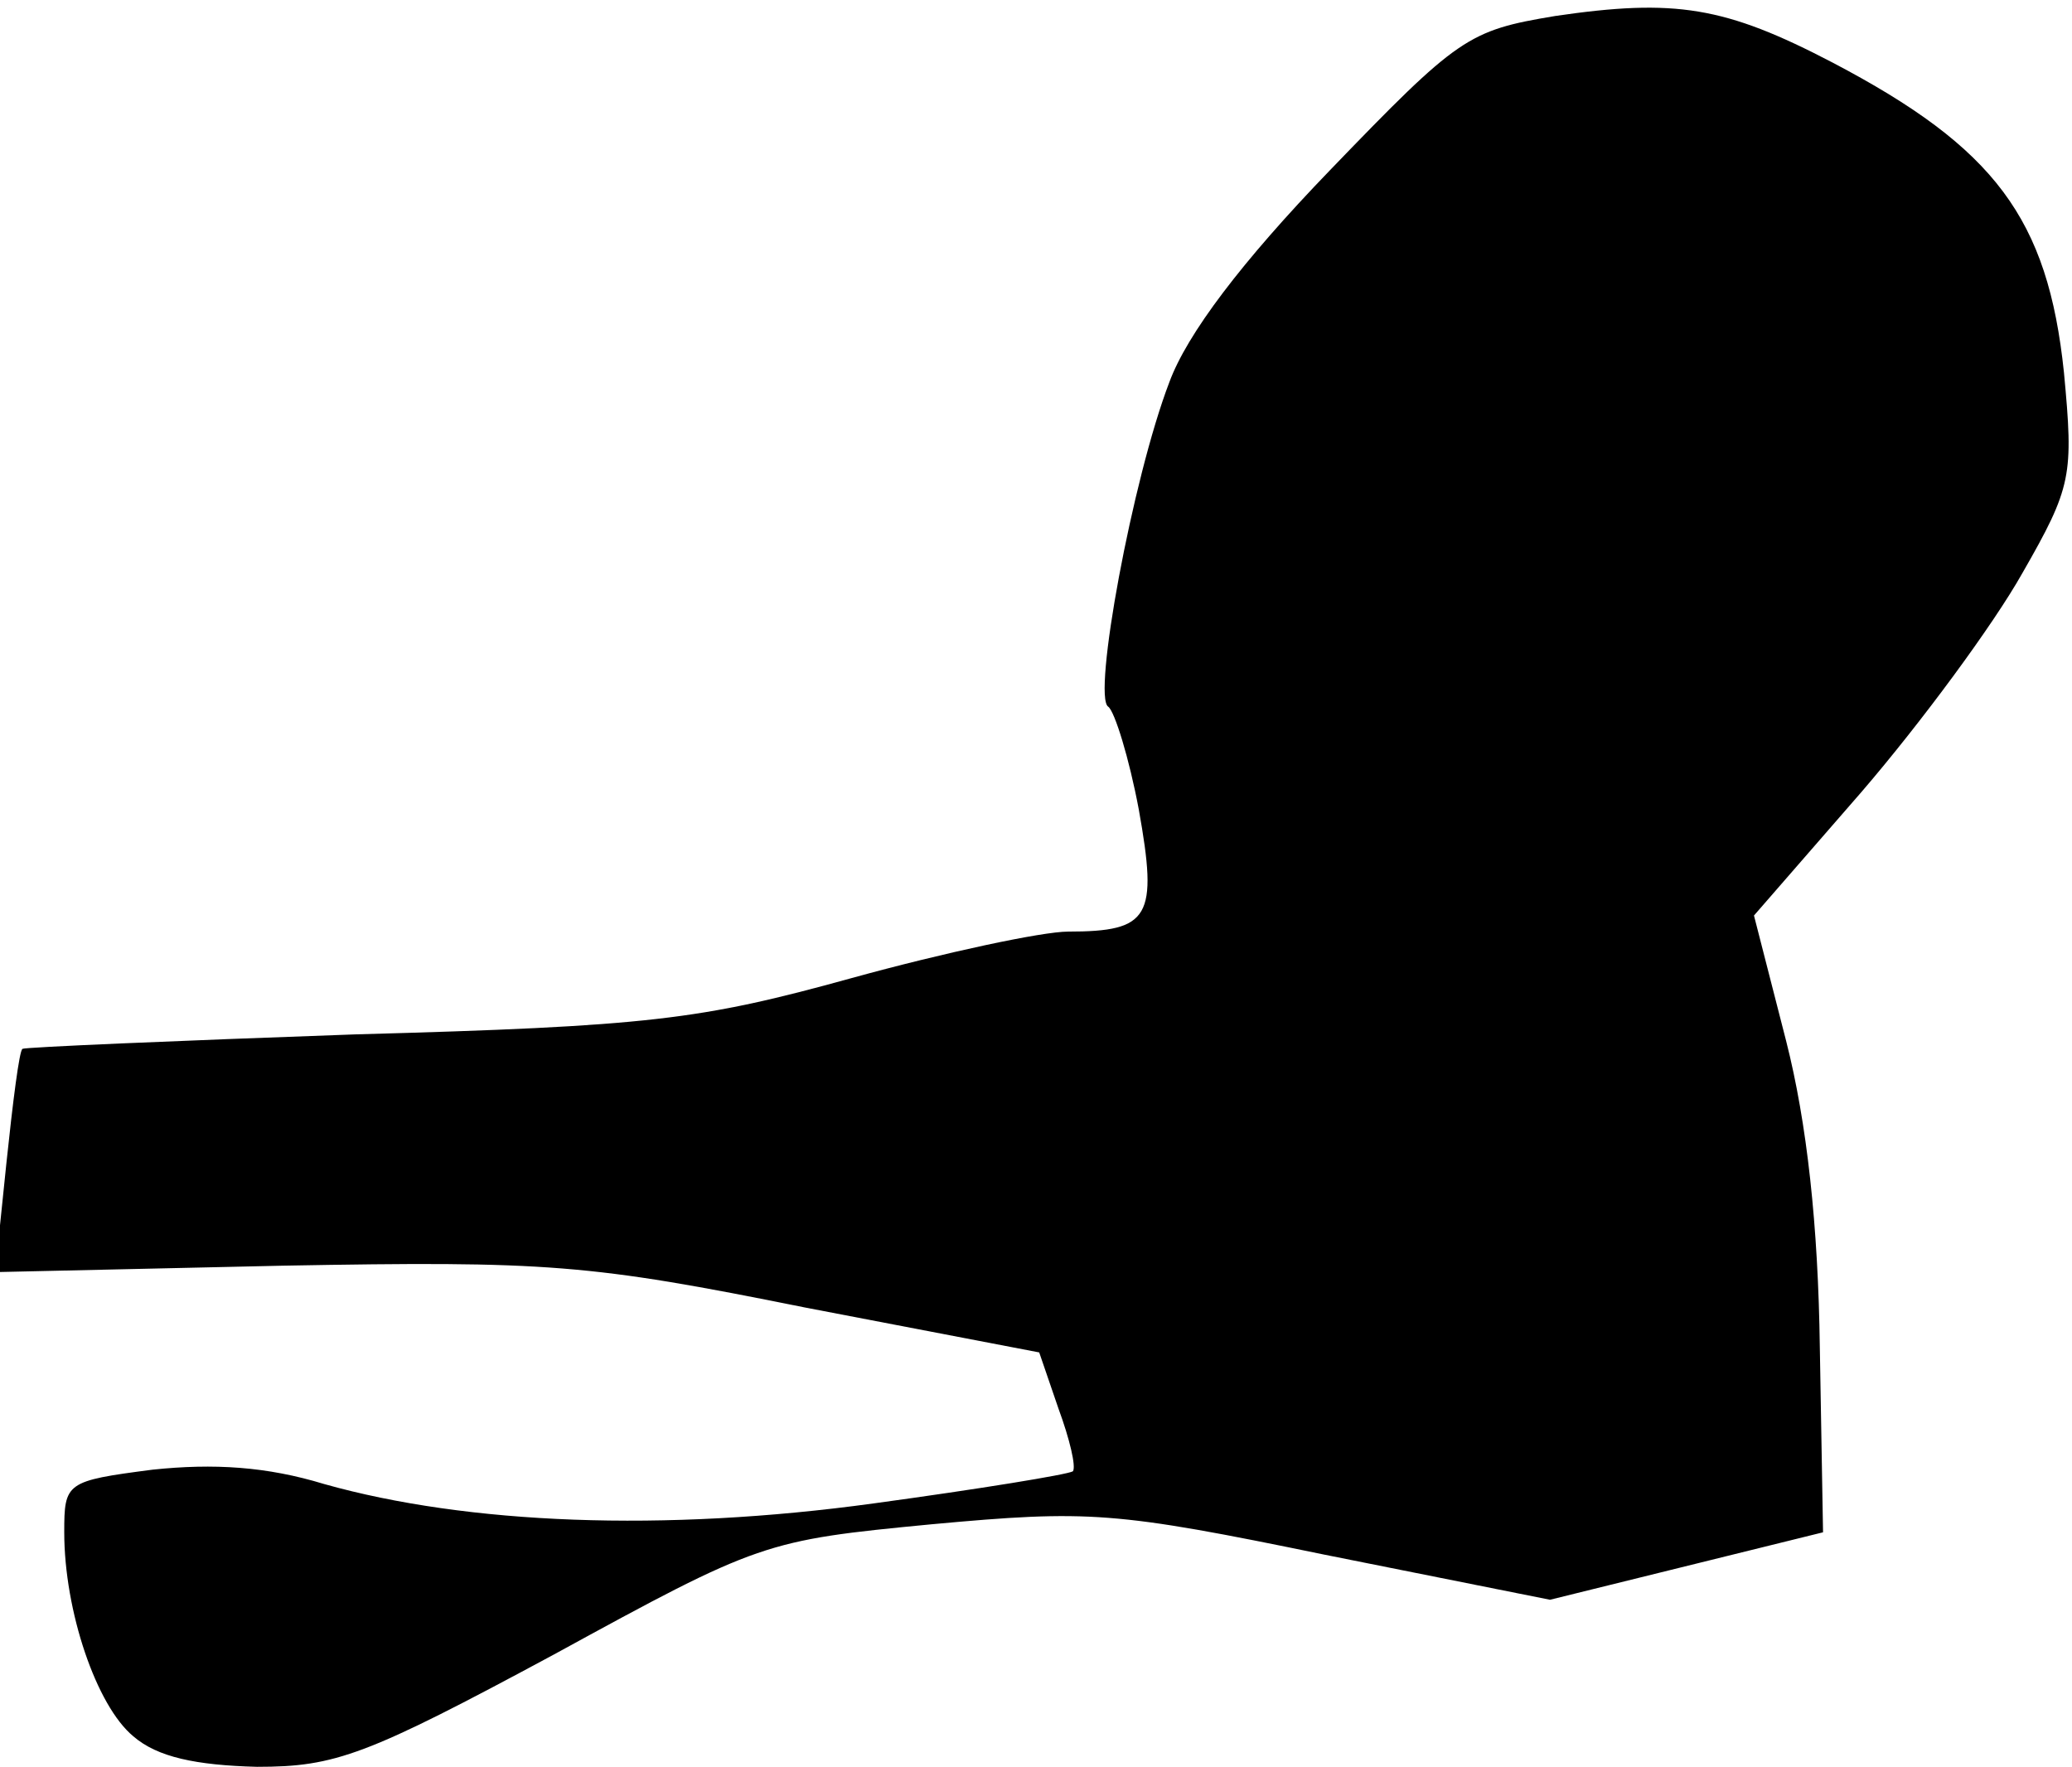 <?xml version="1.0" standalone="no"?>
<!DOCTYPE svg PUBLIC "-//W3C//DTD SVG 20010904//EN"
 "http://www.w3.org/TR/2001/REC-SVG-20010904/DTD/svg10.dtd">
<svg version="1.0" xmlns="http://www.w3.org/2000/svg"
 width="129pt" height="110pt" viewBox="0 0 129 110"
 preserveAspectRatio="xMidYMid meet">
<g transform="translate(0,110) scale(0.1,-0.1)"
fill="#000000" stroke="none">
<path fill="#000000" stroke="none" d="M968 1090 c-54 -9 -60 -13 -140 -96
-55 -57 -89 -102 -100 -132 -23 -60 -48 -196 -38 -202 4 -3 13 -32 19 -64 12
-67 7 -76 -44 -76 -16 0 -77 -13 -135 -29 -94 -26 -126 -30 -309 -35 -113 -4
-206 -8 -207 -9 -2 -1 -6 -33 -10 -71 l-7 -68 179 4 c165 3 191 1 325 -26
l146 -28 12 -35 c7 -19 11 -36 9 -39 -3 -2 -58 -11 -124 -20 -131 -18 -253
-13 -342 12 -36 11 -69 13 -107 9 -54 -7 -55 -8 -55 -39 0 -49 20 -108 43
-127 15 -13 39 -18 77 -19 49 0 68 7 185 70 128 70 131 71 235 81 98 9 114 8
245 -19 l140 -28 85 21 85 21 -2 115 c-1 76 -8 140 -21 191 l-20 78 67 77 c37
43 82 104 100 136 31 54 32 61 26 125 -10 96 -43 140 -144 193 -67 35 -98 40
-173 29z"/>
</g>
</svg>
